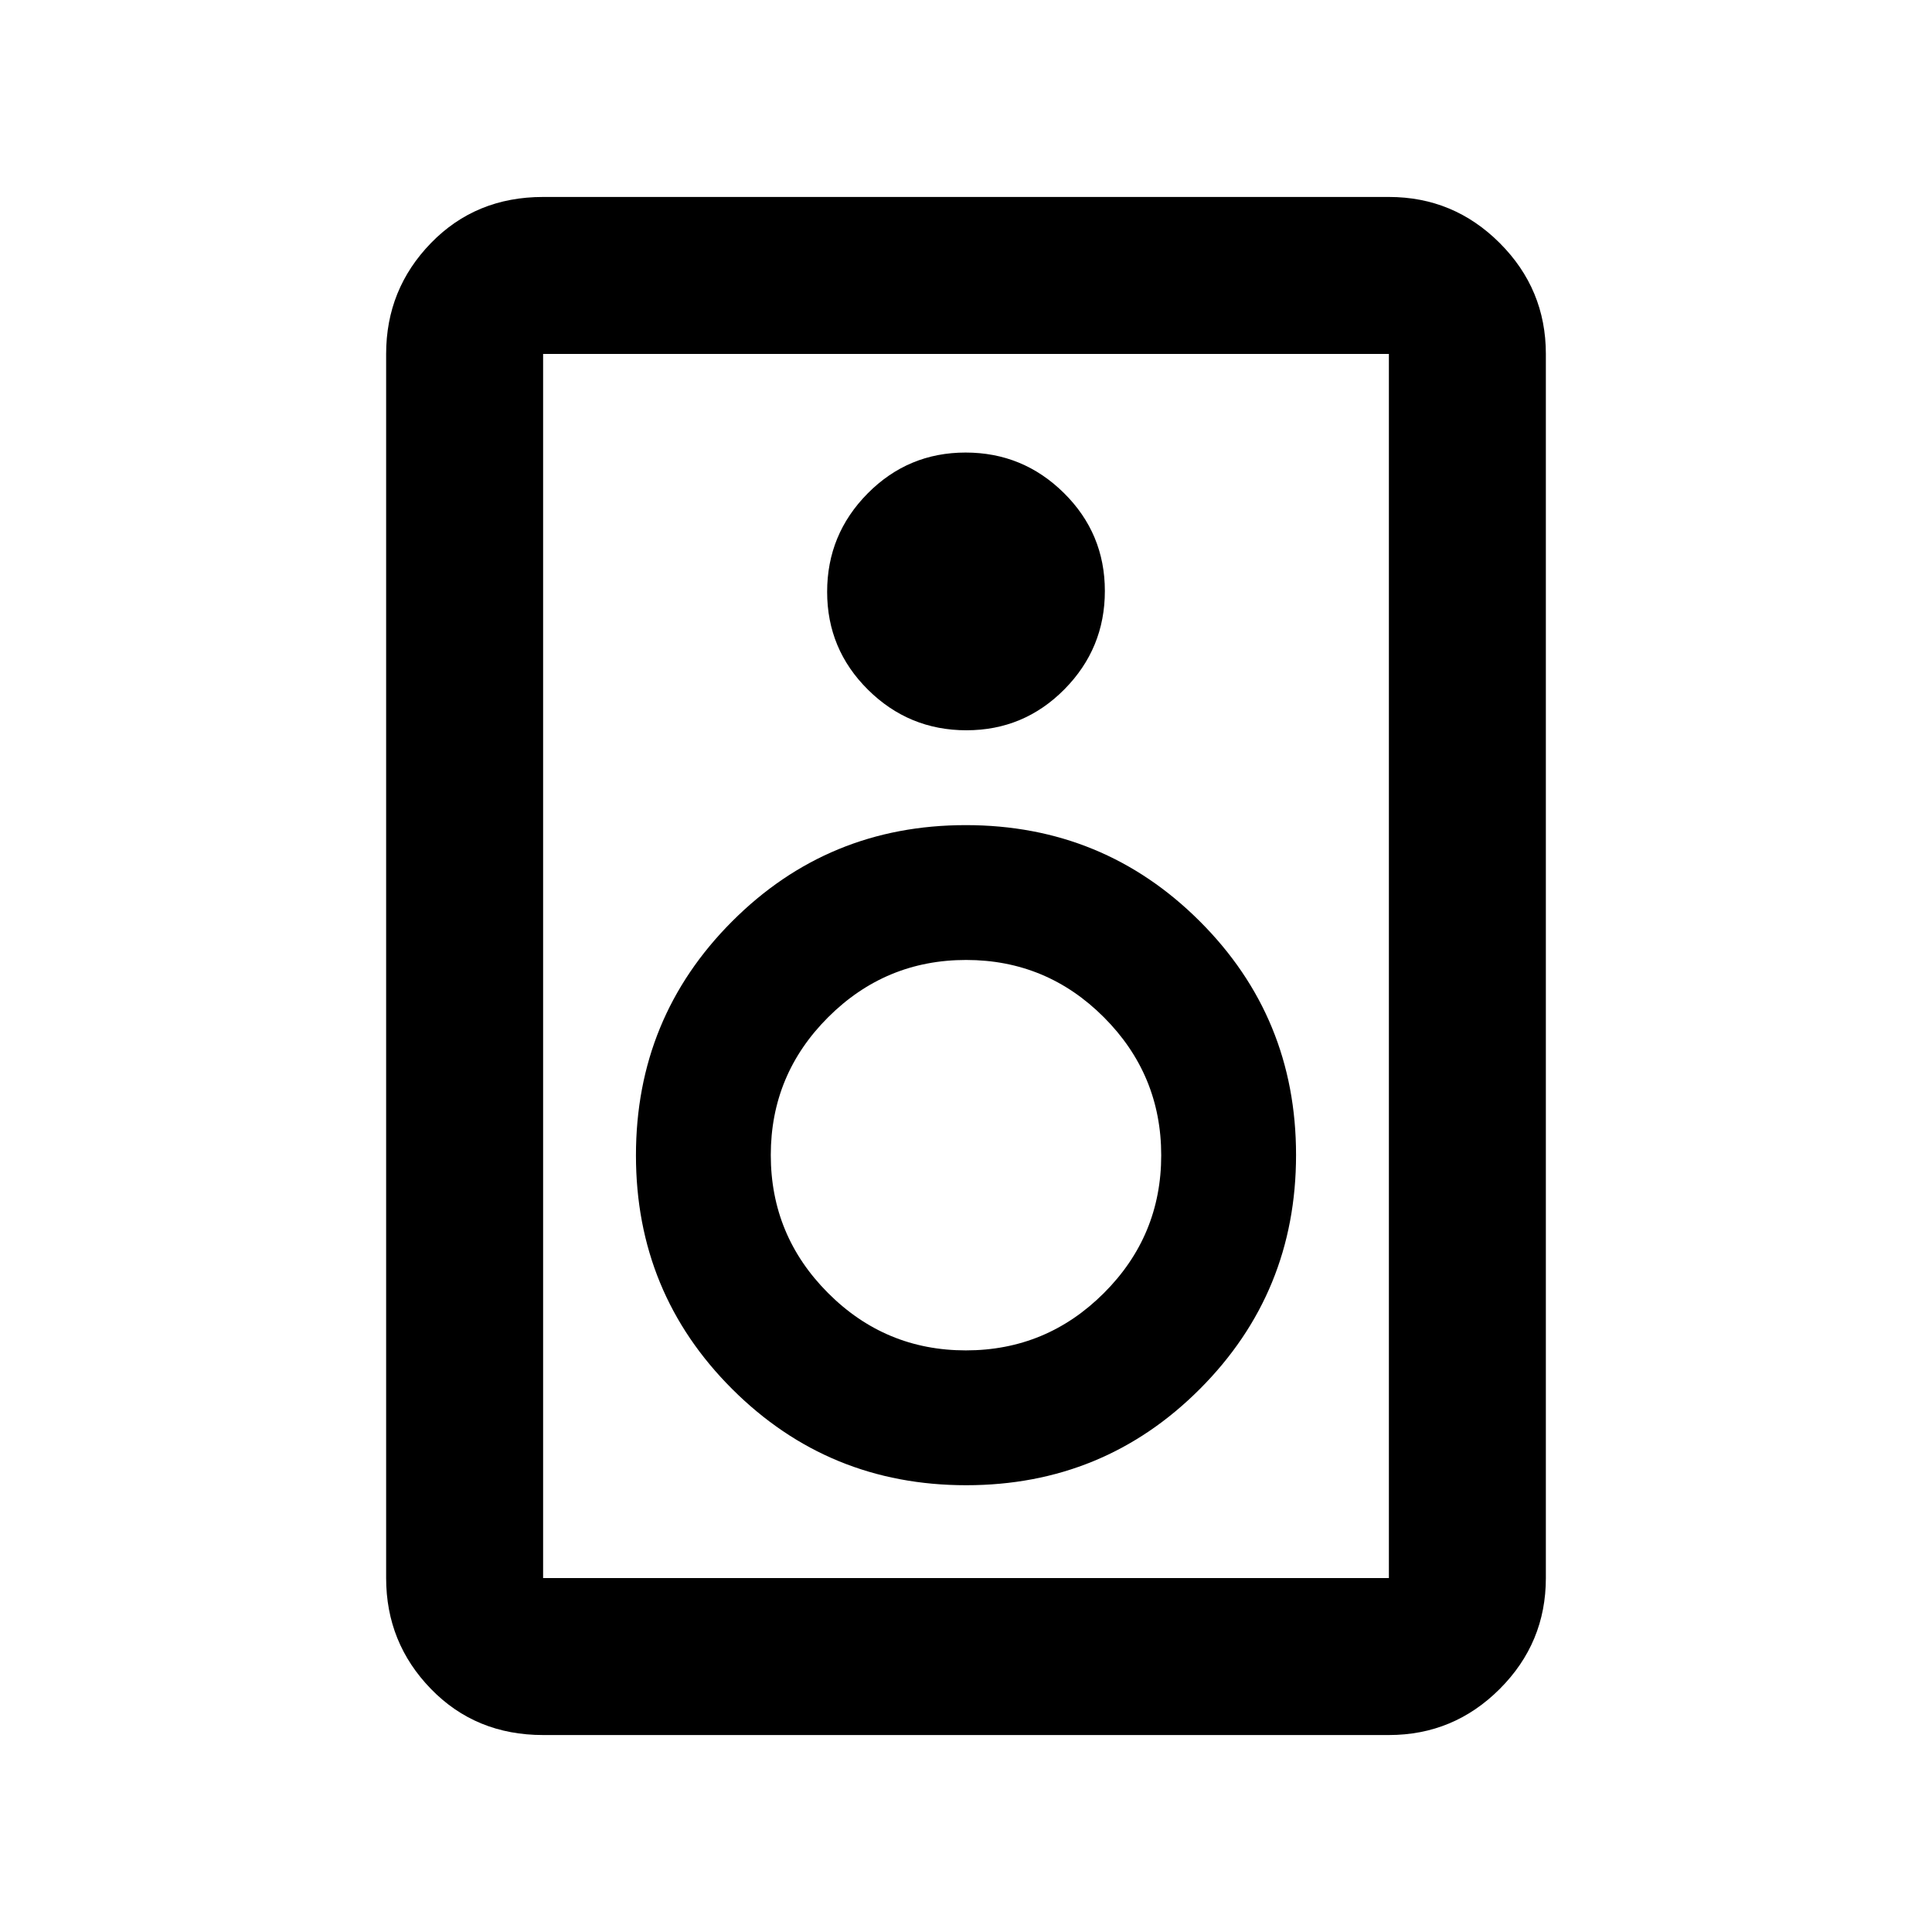 <svg xmlns="http://www.w3.org/2000/svg" height="20" viewBox="0 -960 960 960" width="20"><path d="M690.13-97.87H269.87q-33.48 0-55.74-22.91-22.26-22.91-22.26-55.09v-608.26q0-32.18 22.26-55.09 22.26-22.91 55.74-22.91h420.26q32.18 0 55.09 22.91 22.91 22.91 22.91 55.09v608.26q0 32.18-22.91 55.09-22.91 22.91-55.09 22.91Zm0-78v-608.26H269.87v608.26h420.26ZM480.21-597.13q28.55 0 48.67-20.33T549-666.34q0-28.55-20.33-48.67t-48.88-20.12q-28.55 0-48.67 20.33T411-665.92q0 28.55 20.33 48.67t48.88 20.12Zm-.1 375.13q68.39 0 116.14-47.86Q644-317.71 644-386.11q0-68.39-47.86-116.14Q548.29-550 479.89-550q-68.39 0-116.14 47.86Q316-454.29 316-385.89q0 68.39 47.86 116.14Q411.71-222 480.11-222Zm-.17-67q-40.04 0-68.49-28.51Q383-346.02 383-386.06q0-40.04 28.51-68.49Q440.02-483 480.06-483q40.04 0 68.49 28.51Q577-425.98 577-385.94q0 40.04-28.51 68.49Q519.98-289 479.94-289ZM269.87-784.13v608.26-608.26Z"/></svg>